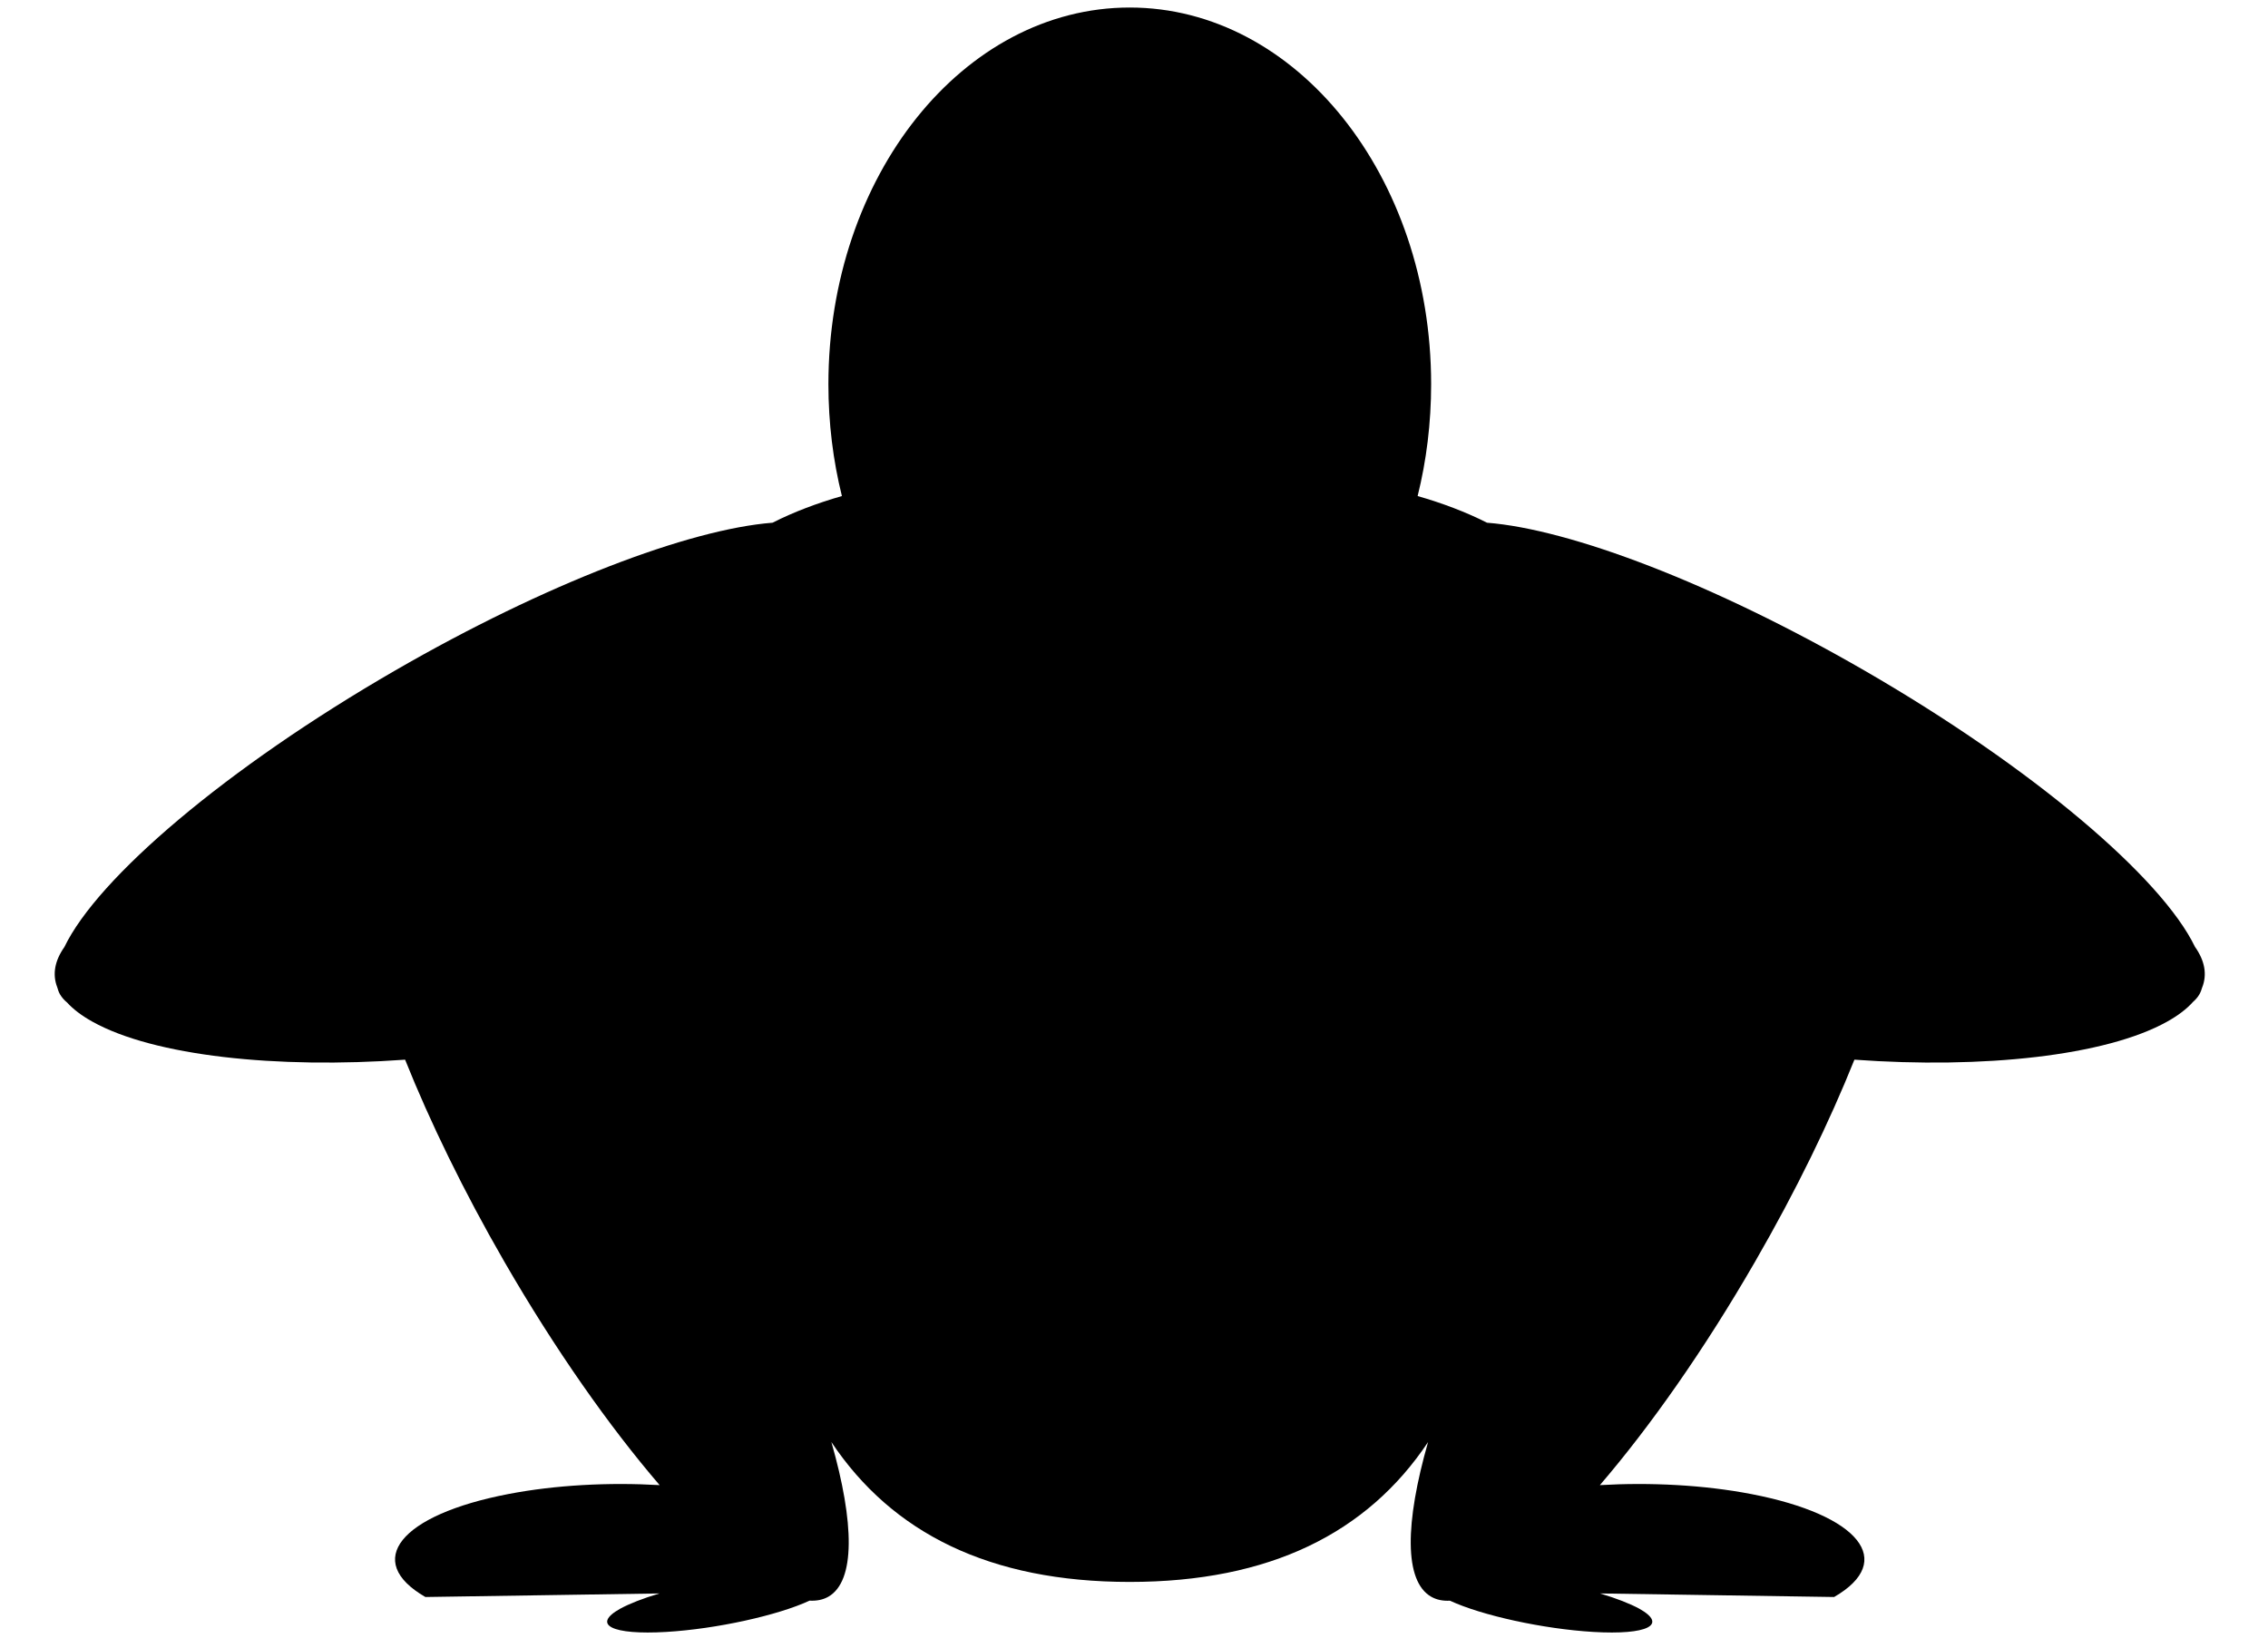 <?xml version="1.0" encoding="UTF-8" standalone="no"?>
<svg
   width="84.68"
   height="61.532"
   viewBox="0 0 84.68 61.532"
   version="1.1"
   id="svg23"
   sodipodi:docname="ape.svg"
   xmlns:inkscape="http://www.inkscape.org/namespaces/inkscape"
   xmlns:sodipodi="http://sodipodi.sourceforge.net/DTD/sodipodi-0.dtd"
   xmlns="http://www.w3.org/2000/svg"
   xmlns:svg="http://www.w3.org/2000/svg">
  <defs
     id="defs23" />
  <sodipodi:namedview
     id="namedview23"
     pagecolor="#ffffff"
     bordercolor="#666666"
     borderopacity="1.0"
     inkscape:showpageshadow="2"
     inkscape:pageopacity="0.0"
     inkscape:pagecheckerboard="0"
     inkscape:deskcolor="#d1d1d1" />
  <path
     id="path1"
     d="M 42.18 0.281 C 35.965 0.281 30.93 6.578 30.93 14.348 C 30.93 15.802 31.106 17.206 31.434 18.525 C 30.513 18.79 29.642 19.116 28.844 19.521 C 25.728 19.765 20.383 21.788 14.754 25.039 C 8.446 28.683 3.647 32.784 2.404 35.367 C 2.046 35.875 1.948 36.385 2.137 36.869 C 2.162 36.963 2.194 37.054 2.242 37.137 C 2.309 37.251 2.398 37.351 2.504 37.439 C 2.733 37.69 3.047 37.93 3.453 38.156 C 5.746 39.434 10.33 39.922 15.125 39.574 C 16.054 41.894 17.304 44.473 18.832 47.121 C 20.734 50.414 22.758 53.284 24.629 55.463 C 22.751 55.354 20.752 55.454 18.973 55.797 C 14.934 56.574 13.551 58.297 15.883 59.641 L 24.625 59.508 C 24.004 59.691 23.5 59.891 23.156 60.078 C 22.078 60.68 22.852 61.066 24.879 60.945 C 26.752 60.833 29.039 60.328 30.227 59.777 C 30.492 59.791 30.728 59.745 30.93 59.629 C 31.938 59.047 31.908 56.882 31.041 53.854 C 33.307 57.252 36.95 59.078 42.18 59.078 C 47.411 59.078 51.055 57.252 53.32 53.854 C 52.453 56.882 52.423 59.047 53.434 59.629 C 53.635 59.745 53.872 59.793 54.137 59.779 C 55.322 60.33 57.612 60.833 59.484 60.945 C 61.512 61.066 62.281 60.68 61.207 60.078 C 60.863 59.891 60.355 59.691 59.738 59.508 L 68.48 59.641 C 70.809 58.297 69.426 56.574 65.391 55.797 C 63.612 55.454 61.613 55.354 59.734 55.463 C 61.604 53.284 63.627 50.414 65.527 47.121 C 67.057 44.473 68.309 41.894 69.238 39.574 C 74.033 39.922 78.617 39.434 80.91 38.156 C 81.328 37.924 81.649 37.676 81.879 37.418 C 81.974 37.335 82.056 37.242 82.117 37.137 C 82.162 37.059 82.194 36.974 82.219 36.887 C 82.417 36.394 82.32 35.876 81.953 35.359 C 80.707 32.776 75.911 28.679 69.609 25.039 C 63.977 21.788 58.634 19.765 55.52 19.521 C 54.721 19.116 53.85 18.79 52.93 18.525 C 53.258 17.206 53.434 15.802 53.434 14.348 C 53.434 6.578 48.395 0.281 42.18 0.281 z " />
</svg>
